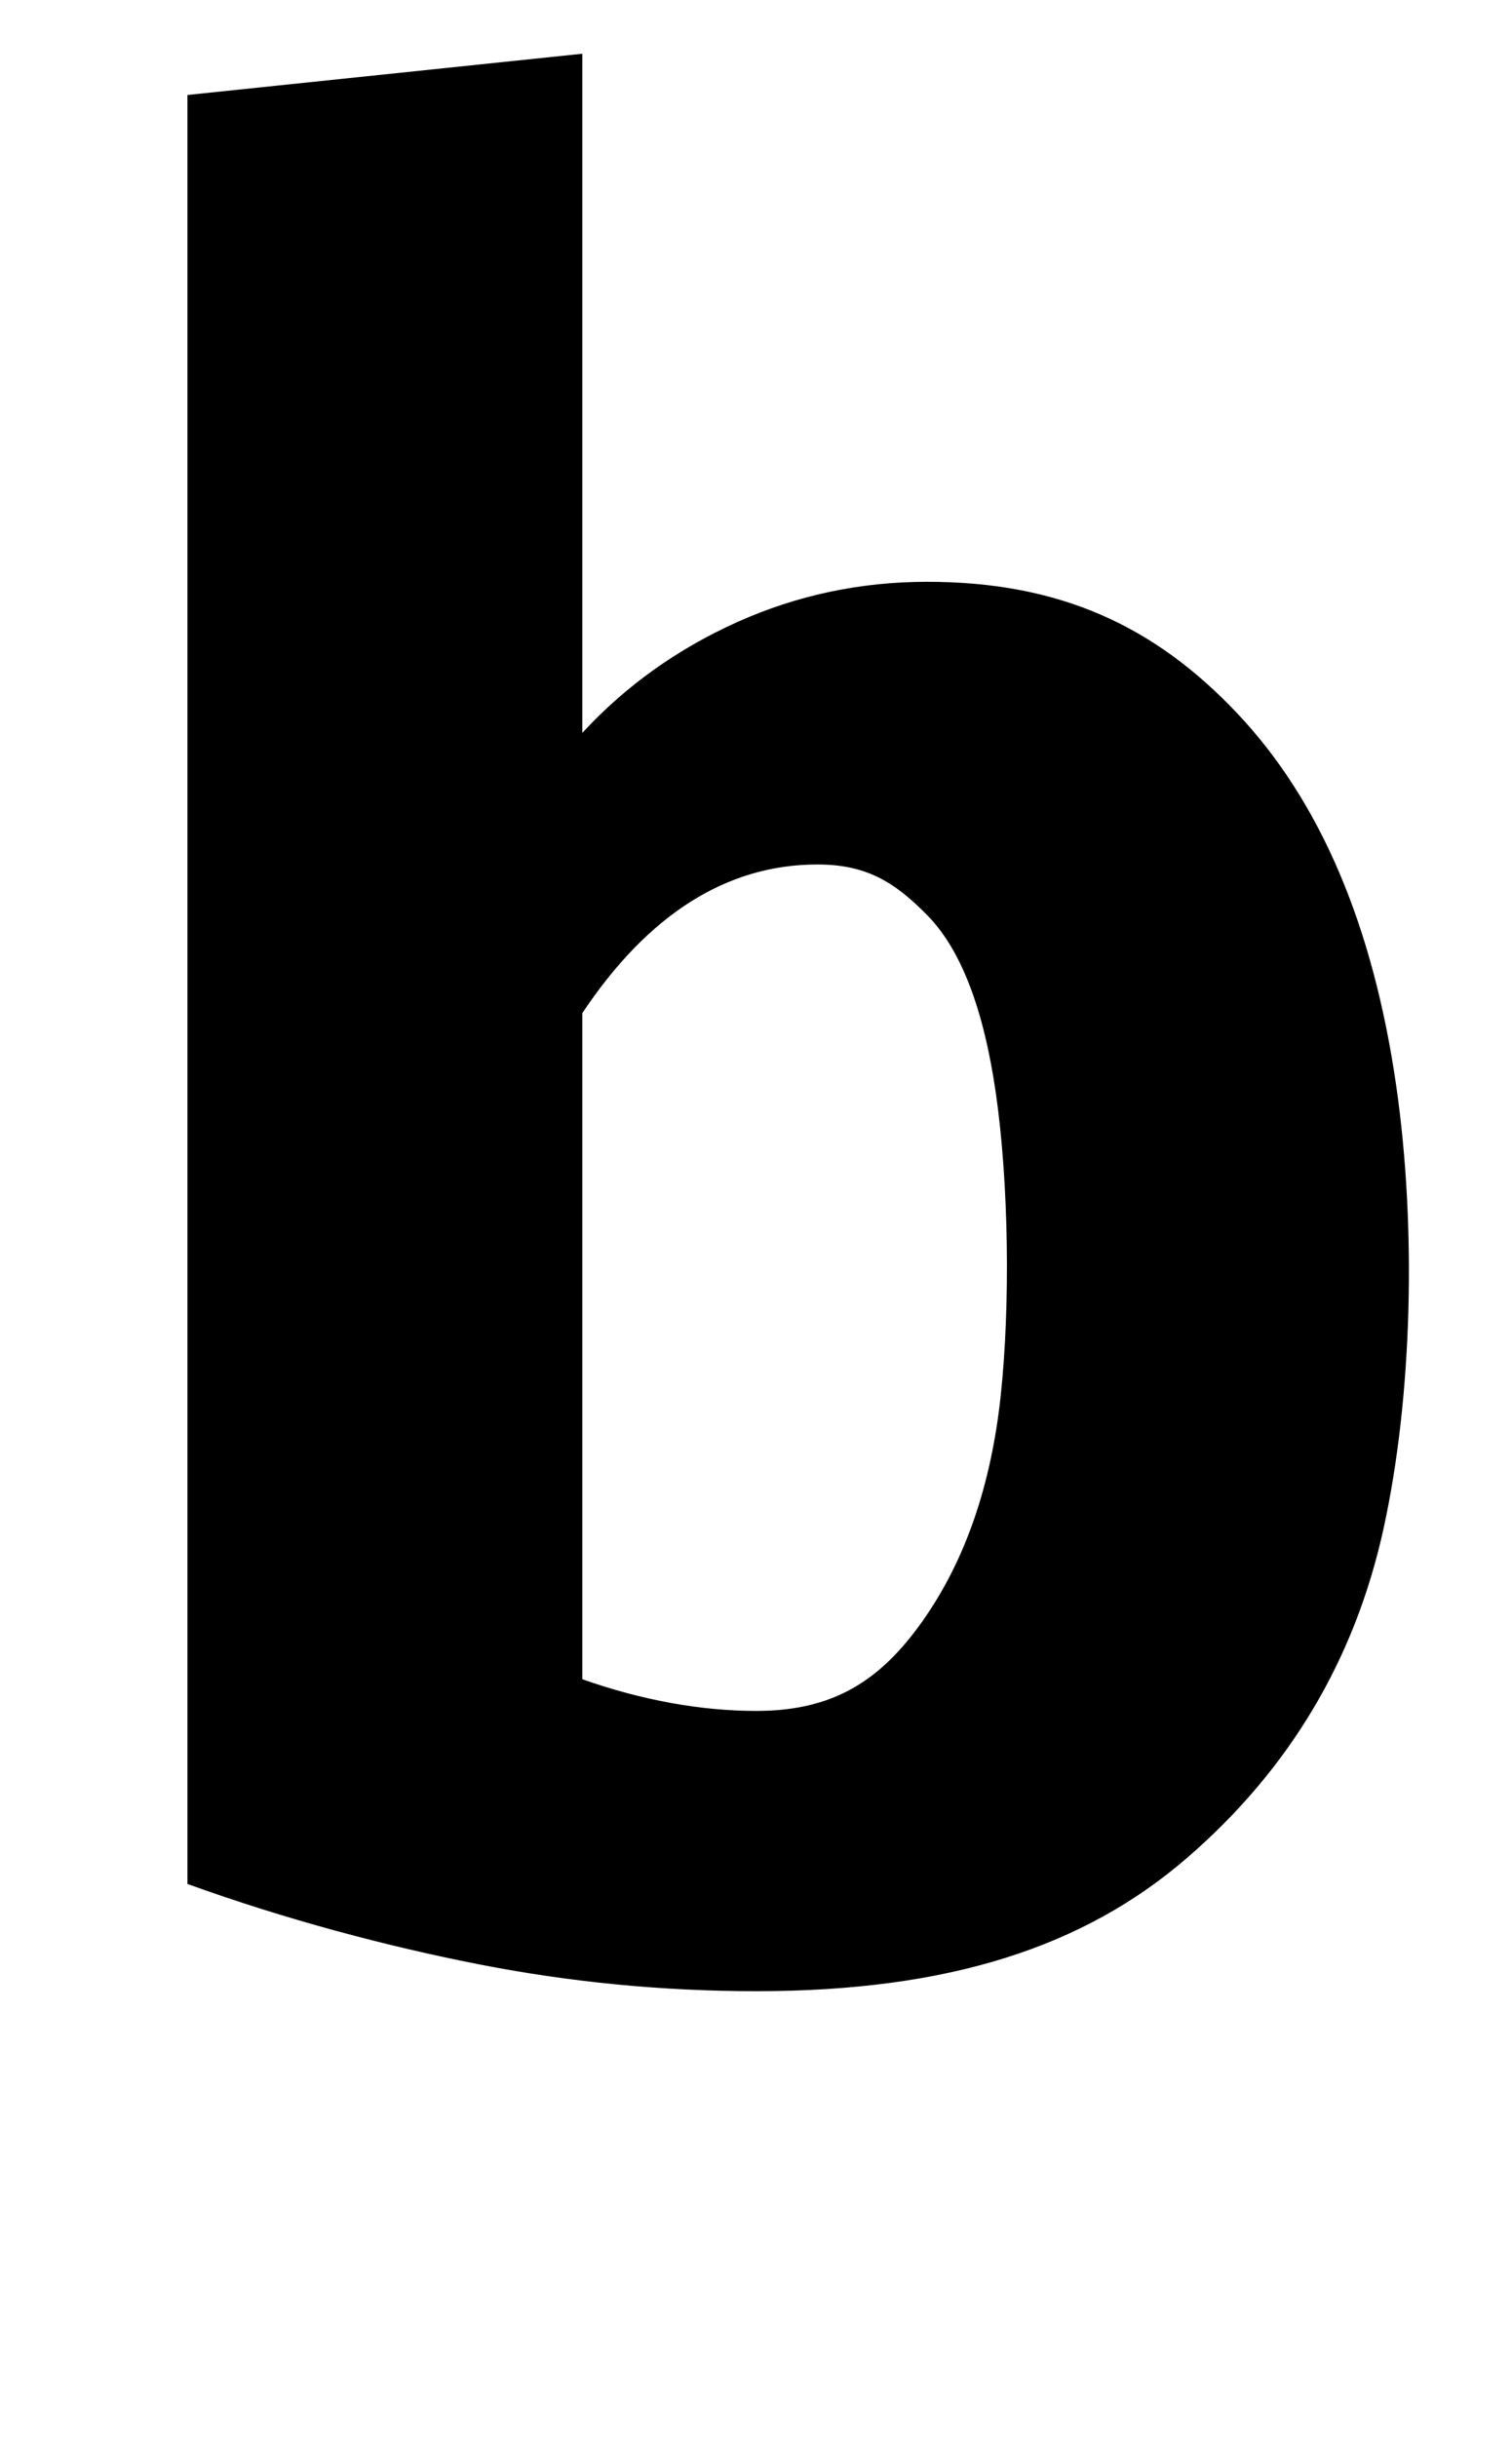 <?xml version="1.0" encoding="UTF-8" standalone="no"?>
<svg
   version="1.1"
   viewBox="-10 0 1210 1950"
   xmlns="http://www.w3.org/2000/svg"><path
     d="m 980.169,570.849 c 66.313,70.2 108.723,169.65 127.229,298.35 16.263,113.1 12.891,248.3 -10.117,353.6 -23.007,105.3 -75.597,193.375 -157.769,264.225 -82.172,70.85 -190.225,106.275 -344.157,106.275 -74.959,0 -148.937,-7.15 -221.937,-21.45 -72.999,-14.3 -154.347,-35.75 -233.418,-64.35 V 76 L 456,43 v 543.449 c 34.735,-37.7 76.318,-67.275 124.098,-88.725 47.78,-21.45 98.442,-32.175 151.983,-32.175 105.745,0 181.774,35.1 248.088,105.3 z M 456,810.699 v 533 c 47.941,16.9 95.063,25.35 139.235,25.35 61.573,0 99.314,-24.05 133.224,-72.15 33.909,-48.1 54.712,-108.225 62.408,-180.375 7.696,-72.15 6.403,-169.975 -3.878,-241.475 -9.72,-67.6 -27.921,-115.05 -54.602,-142.35 -26.681,-27.3 -49.43,-40.95 -88.248,-40.95 -72.282,0 -135.291,39.65 -188.138,118.95 z" /></svg>
